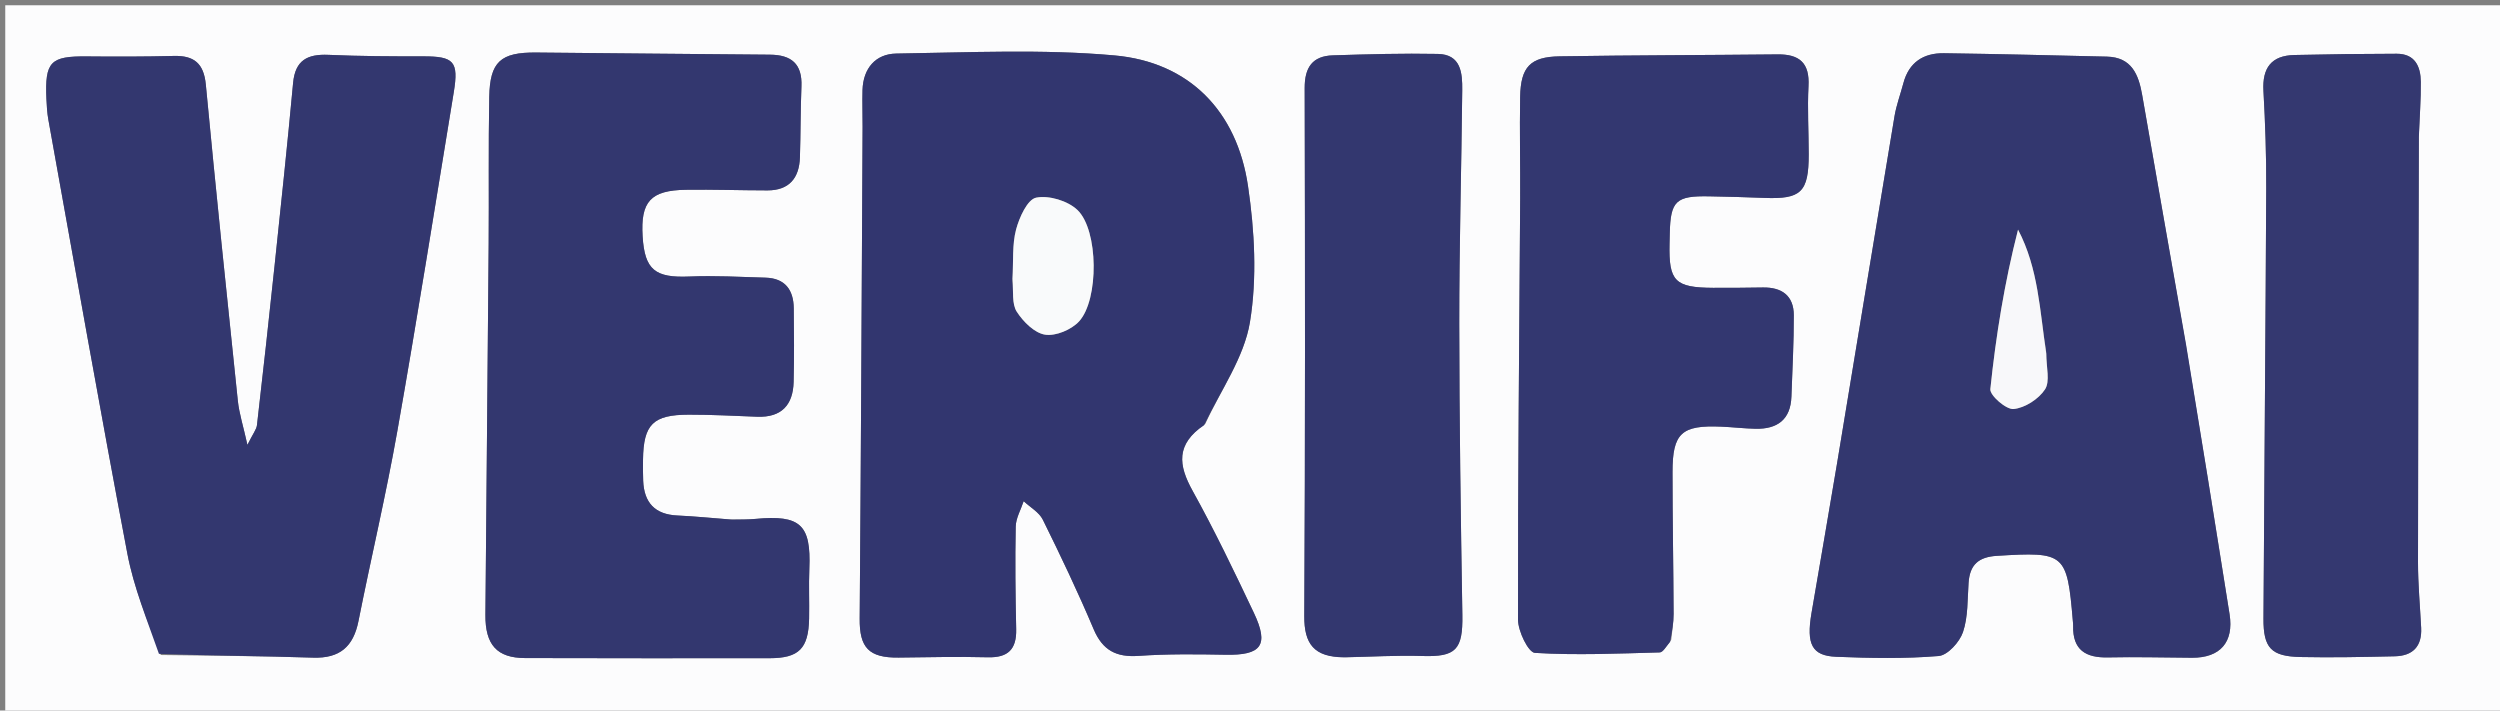 <svg version="1.1" id="Layer_1" xmlns="http://www.w3.org/2000/svg" xmlns:xlink="http://www.w3.org/1999/xlink" x="0px" y="0px"
	 width="100%" viewBox="0 0 475 135" enable-background="new 0 0 475 135" xml:space="preserve">
<rect x="0" y="0" width="475" height="135" fill="#808080" stroke="none"/>
<path fill="#FCFCFD" opacity="1" stroke="none" 
	d="
M365,136 
	C243.333,136 122.167,136 1,136 
	C1,91 1,46 1,1 
	C159.333,1 317.666,1 476,1 
	C476,46 476,91 476,136 
	C439.167,136 402.333,136 365,136 
M229.017,80.514 
	C231.966,74.092 236.387,67.912 237.491,61.187 
	C238.865,52.811 238.373,43.857 237.127,35.381 
	C235.025,21.085 225.944,11.8 211.742,10.527 
	C198.024,9.297 184.117,9.975 170.298,10.177 
	C166.383,10.234 163.995,12.966 163.877,17.122 
	C163.811,19.451 163.905,21.785 163.893,24.116 
	C163.723,55.261 163.587,86.406 163.338,117.55 
	C163.294,123.047 165.061,125.007 170.737,124.939 
	C176.387,124.872 182.04,124.741 187.686,124.884 
	C191.547,124.981 193.161,123.358 193.077,119.546 
	C192.935,113.05 192.853,106.548 192.986,100.053 
	C193.019,98.435 193.968,96.834 194.496,95.226 
	C195.737,96.389 197.436,97.326 198.142,98.754 
	C201.528,105.602 204.818,112.511 207.792,119.546 
	C209.5,123.583 212.101,124.913 216.356,124.616 
	C221.826,124.235 227.337,124.293 232.826,124.401 
	C239.678,124.535 241.161,122.617 238.228,116.428 
	C234.526,108.619 230.787,100.808 226.596,93.258 
	C223.884,88.37 223.368,84.411 229.017,80.514 
M415.258,65.194 
	C412.509,49.475 409.757,33.756 407.012,18.035 
	C406.337,14.164 405.011,10.871 400.309,10.758 
	C389.995,10.511 379.681,10.258 369.366,10.112 
	C365.447,10.056 362.686,11.842 361.636,15.822 
	C361.085,17.908 360.312,19.954 359.958,22.071 
	C356.287,44.037 352.698,66.016 349.049,87.986 
	C347.47,97.496 345.798,106.991 344.182,116.496 
	C343.175,122.413 344.253,124.602 348.881,124.789 
	C355.365,125.05 361.893,125.179 368.342,124.643 
	C370.056,124.501 372.329,121.988 372.967,120.097 
	C373.951,117.182 373.807,113.87 374.03,110.719 
	C374.271,107.323 375.887,105.827 379.404,105.609 
	C392.324,104.811 392.745,105.082 393.833,117.91 
	C393.861,118.241 393.905,118.575 393.897,118.906 
	C393.792,123.47 396.263,125.008 400.526,124.908 
	C405.846,124.783 411.173,124.946 416.497,124.971 
	C421.815,124.996 424.458,122.033 423.62,116.715 
	C420.955,99.808 418.208,82.915 415.258,65.194 
M30.555,124.454 
	C40.197,124.603 49.843,124.631 59.479,124.951 
	C64.564,125.12 67.143,122.863 68.111,118 
	C70.511,105.943 73.363,93.969 75.501,81.867 
	C79.287,60.443 82.694,38.952 86.222,17.482 
	C87.178,11.661 86.225,10.697 80.384,10.705 
	C74.393,10.713 68.397,10.686 62.414,10.421 
	C58.438,10.245 56.09,11.416 55.688,15.768 
	C54.618,27.363 53.383,38.944 52.163,50.524 
	C51.099,60.613 49.987,70.697 48.824,80.775 
	C48.728,81.605 48.075,82.371 47.01,84.522 
	C46.192,80.841 45.438,78.529 45.19,76.163 
	C43.091,56.144 41.014,36.123 39.108,16.085 
	C38.725,12.061 36.894,10.53 33.024,10.629 
	C27.53,10.769 22.03,10.772 16.534,10.717 
	C9.578,10.647 8.509,11.7 8.817,18.783 
	C8.875,20.112 8.955,21.454 9.191,22.76 
	C14.144,50.249 18.982,77.759 24.198,105.198 
	C25.414,111.595 27.929,117.745 30.555,124.454 
M138.666,98.7 
	C135.349,98.441 132.036,98.095 128.714,97.946 
	C124.429,97.754 122.368,95.501 122.205,91.335 
	C122.153,90.004 122.155,88.67 122.173,87.338 
	C122.261,80.636 124.057,78.798 130.886,78.786 
	C135.214,78.779 139.542,79.019 143.869,79.179 
	C148.457,79.349 150.678,76.97 150.789,72.573 
	C150.907,67.913 150.862,63.248 150.814,58.586 
	C150.778,55.075 149.165,52.862 145.44,52.755 
	C140.621,52.616 135.79,52.336 130.982,52.54 
	C124.478,52.815 122.491,51.288 122.098,44.919 
	C121.69,38.298 123.607,36.154 130.349,36.056 
	C135.505,35.981 140.663,36.173 145.82,36.174 
	C149.949,36.174 151.856,33.826 151.986,29.902 
	C152.135,25.409 152.091,20.91 152.275,16.419 
	C152.451,12.14 150.37,10.414 146.26,10.388 
	C131.455,10.293 116.651,10.096 101.846,9.98 
	C95.111,9.928 93.084,11.733 92.958,18.407 
	C92.781,27.73 92.917,37.058 92.844,46.384 
	C92.658,69.855 92.422,93.326 92.227,116.797 
	C92.179,122.537 94.436,125.017 99.775,125.031 
	C115.263,125.07 130.75,125.078 146.238,125.058 
	C151.809,125.051 153.616,123.209 153.729,117.527 
	C153.792,114.365 153.646,111.197 153.777,108.04 
	C154.123,99.697 152.077,97.781 143.542,98.591 
	C142.219,98.717 140.884,98.701 138.666,98.7 
M317.533,121.567 
	C317.692,119.927 317.993,118.287 317.986,116.648 
	C317.952,107.666 317.779,98.685 317.778,89.704 
	C317.776,82.269 319.498,80.732 327.076,81.065 
	C329.237,81.16 331.392,81.419 333.553,81.464 
	C337.694,81.551 340.219,79.727 340.371,75.34 
	C340.55,70.186 340.839,65.032 340.823,59.878 
	C340.812,56.198 338.565,54.57 334.975,54.623 
	C331.816,54.669 328.657,54.709 325.498,54.689 
	C318.22,54.641 317.049,53.437 317.213,46.292 
	C317.228,45.627 317.242,44.961 317.257,44.295 
	C317.403,38.163 318.435,37.182 324.742,37.301 
	C328.237,37.366 331.731,37.462 335.223,37.601 
	C342.219,37.88 343.657,36.501 343.658,29.31 
	C343.658,24.985 343.387,20.649 343.617,16.338 
	C343.85,11.965 341.901,10.287 337.746,10.333 
	C323.937,10.483 310.126,10.478 296.319,10.704 
	C290.742,10.795 288.936,12.729 288.829,18.384 
	C288.707,24.873 288.875,31.367 288.833,37.857 
	C288.665,64.481 288.385,91.105 288.422,117.729 
	C288.426,119.936 290.389,123.97 291.632,124.047 
	C299.509,124.529 307.441,124.172 315.351,123.958 
	C315.954,123.942 316.53,122.893 317.533,121.567 
M459.588,25.516 
	C459.724,22.193 459.993,18.867 459.956,15.546 
	C459.924,12.62 458.845,10.209 455.373,10.213 
	C448.89,10.219 442.406,10.3 435.925,10.452 
	C431.547,10.554 429.812,12.918 430.054,17.262 
	C430.397,23.402 430.609,29.559 430.582,35.707 
	C430.46,62.982 430.211,90.256 430.06,117.531 
	C430.029,123.12 431.514,124.713 437.089,124.833 
	C443.062,124.961 449.043,124.827 455.019,124.695 
	C458.443,124.619 460.202,122.795 460.021,119.28 
	C459.808,115.127 459.419,110.975 459.42,106.822 
	C459.426,80.052 459.518,53.281 459.588,25.516 
M255.755,124.892 
	C260.57,124.791 265.391,124.482 270.197,124.639 
	C276.624,124.849 277.957,123.463 277.85,116.853 
	C277.549,98.41 277.271,79.965 277.259,61.52 
	C277.249,46.721 277.675,31.922 277.827,17.122 
	C277.861,13.872 277.594,10.335 273.199,10.247 
	C266.555,10.114 259.9,10.307 253.255,10.515 
	C249.376,10.636 247.878,12.792 247.887,16.717 
	C247.966,50.159 247.999,83.602 247.813,117.044 
	C247.783,122.319 249.627,124.874 255.755,124.892 
z"/>
<path fill="#32366F" opacity="1" stroke="none" 
	d="
M228.778,80.784 
	C223.368,84.411 223.884,88.37 226.596,93.258 
	C230.787,100.808 234.526,108.619 238.228,116.428 
	C241.161,122.617 239.678,124.535 232.826,124.401 
	C227.337,124.293 221.826,124.235 216.356,124.616 
	C212.101,124.913 209.5,123.583 207.792,119.546 
	C204.818,112.511 201.528,105.602 198.142,98.754 
	C197.436,97.326 195.737,96.389 194.496,95.226 
	C193.968,96.834 193.019,98.435 192.986,100.053 
	C192.853,106.548 192.935,113.05 193.077,119.546 
	C193.161,123.358 191.547,124.981 187.686,124.884 
	C182.04,124.741 176.387,124.872 170.737,124.939 
	C165.061,125.007 163.294,123.047 163.338,117.55 
	C163.587,86.406 163.723,55.261 163.893,24.116 
	C163.905,21.785 163.811,19.451 163.877,17.122 
	C163.995,12.966 166.383,10.234 170.298,10.177 
	C184.117,9.975 198.024,9.297 211.742,10.527 
	C225.944,11.8 235.025,21.085 237.127,35.381 
	C238.373,43.857 238.865,52.811 237.491,61.187 
	C236.387,67.912 231.966,74.092 228.778,80.784 
M192.351,53.416 
	C192.58,55.385 192.223,57.73 193.186,59.226 
	C194.41,61.128 196.559,63.281 198.576,63.59 
	C200.595,63.899 203.569,62.648 205.022,61.067 
	C208.816,56.937 208.731,43.736 204.712,39.896 
	C202.886,38.152 199.286,37.067 196.869,37.555 
	C195.213,37.89 193.665,41.31 193.053,43.613 
	C192.299,46.447 192.568,49.553 192.351,53.416 
z"/>
<path fill="#33376F" opacity="1" stroke="none" 
	d="
M415.375,65.606 
	C418.208,82.915 420.955,99.808 423.62,116.715 
	C424.458,122.033 421.815,124.996 416.497,124.971 
	C411.173,124.946 405.846,124.783 400.526,124.908 
	C396.263,125.008 393.792,123.47 393.897,118.906 
	C393.905,118.575 393.861,118.241 393.833,117.91 
	C392.745,105.082 392.324,104.811 379.404,105.609 
	C375.887,105.827 374.271,107.323 374.03,110.719 
	C373.807,113.87 373.951,117.182 372.967,120.097 
	C372.329,121.988 370.056,124.501 368.342,124.643 
	C361.893,125.179 355.365,125.05 348.881,124.789 
	C344.253,124.602 343.175,122.413 344.182,116.496 
	C345.798,106.991 347.47,97.496 349.049,87.986 
	C352.698,66.016 356.287,44.037 359.958,22.071 
	C360.312,19.954 361.085,17.908 361.636,15.822 
	C362.686,11.842 365.447,10.056 369.366,10.112 
	C379.681,10.258 389.995,10.511 400.309,10.758 
	C405.011,10.871 406.337,14.164 407.012,18.035 
	C409.757,33.756 412.509,49.475 415.375,65.606 
M388.77,66.755 
	C387.537,59.01 387.316,51.038 383.428,43.631 
	C380.846,53.727 379.221,63.799 378.165,73.931 
	C378.041,75.12 381.173,77.854 382.584,77.715 
	C384.736,77.504 387.338,75.829 388.549,73.986 
	C389.545,72.471 388.796,69.809 388.77,66.755 
z"/>
<path fill="#33376F" opacity="1" stroke="none" 
	d="
M30.201,124.232 
	C27.929,117.745 25.414,111.595 24.198,105.198 
	C18.982,77.759 14.144,50.249 9.191,22.76 
	C8.955,21.454 8.875,20.112 8.817,18.783 
	C8.509,11.7 9.578,10.647 16.534,10.717 
	C22.03,10.772 27.53,10.769 33.024,10.629 
	C36.894,10.53 38.725,12.061 39.108,16.085 
	C41.014,36.123 43.091,56.144 45.19,76.163 
	C45.438,78.529 46.192,80.841 47.01,84.522 
	C48.075,82.371 48.728,81.605 48.824,80.775 
	C49.987,70.697 51.099,60.613 52.163,50.524 
	C53.383,38.944 54.618,27.363 55.688,15.768 
	C56.09,11.416 58.438,10.245 62.414,10.421 
	C68.397,10.686 74.393,10.713 80.384,10.705 
	C86.225,10.697 87.178,11.661 86.222,17.482 
	C82.694,38.952 79.287,60.443 75.501,81.867 
	C73.363,93.969 70.511,105.943 68.111,118 
	C67.143,122.863 64.564,125.12 59.479,124.951 
	C49.843,124.631 40.197,124.603 30.201,124.232 
z"/>
<path fill="#33376F" opacity="1" stroke="none" 
	d="
M139.11,98.726 
	C140.884,98.701 142.219,98.717 143.542,98.591 
	C152.077,97.781 154.123,99.697 153.777,108.04 
	C153.646,111.197 153.792,114.365 153.729,117.527 
	C153.616,123.209 151.809,125.051 146.238,125.058 
	C130.75,125.078 115.263,125.07 99.775,125.031 
	C94.436,125.017 92.179,122.537 92.227,116.797 
	C92.422,93.326 92.658,69.855 92.844,46.384 
	C92.917,37.058 92.781,27.73 92.958,18.407 
	C93.084,11.733 95.111,9.928 101.846,9.98 
	C116.651,10.096 131.455,10.293 146.26,10.388 
	C150.37,10.414 152.451,12.14 152.275,16.419 
	C152.091,20.91 152.135,25.409 151.986,29.902 
	C151.856,33.826 149.949,36.174 145.82,36.174 
	C140.663,36.173 135.505,35.981 130.349,36.056 
	C123.607,36.154 121.69,38.298 122.098,44.919 
	C122.491,51.288 124.478,52.815 130.982,52.54 
	C135.79,52.336 140.621,52.616 145.44,52.755 
	C149.165,52.862 150.778,55.075 150.814,58.586 
	C150.862,63.248 150.907,67.913 150.789,72.573 
	C150.678,76.97 148.457,79.349 143.869,79.179 
	C139.542,79.019 135.214,78.779 130.886,78.786 
	C124.057,78.798 122.261,80.636 122.173,87.338 
	C122.155,88.67 122.153,90.004 122.205,91.335 
	C122.368,95.501 124.429,97.754 128.714,97.946 
	C132.036,98.095 135.349,98.441 139.11,98.726 
z"/>
<path fill="#333770" opacity="1" stroke="none" 
	d="
M317.325,121.945 
	C316.53,122.893 315.954,123.942 315.351,123.958 
	C307.441,124.172 299.509,124.529 291.632,124.047 
	C290.389,123.97 288.426,119.936 288.422,117.729 
	C288.385,91.105 288.665,64.481 288.833,37.857 
	C288.875,31.367 288.707,24.873 288.829,18.384 
	C288.936,12.729 290.742,10.795 296.319,10.704 
	C310.126,10.478 323.937,10.483 337.746,10.333 
	C341.901,10.287 343.85,11.965 343.617,16.338 
	C343.387,20.649 343.658,24.985 343.658,29.31 
	C343.657,36.501 342.219,37.88 335.223,37.601 
	C331.731,37.462 328.237,37.366 324.742,37.301 
	C318.435,37.182 317.403,38.163 317.257,44.295 
	C317.242,44.961 317.228,45.627 317.213,46.292 
	C317.049,53.437 318.22,54.641 325.498,54.689 
	C328.657,54.709 331.816,54.669 334.975,54.623 
	C338.565,54.57 340.812,56.198 340.823,59.878 
	C340.839,65.032 340.55,70.186 340.371,75.34 
	C340.219,79.727 337.694,81.551 333.553,81.464 
	C331.392,81.419 329.237,81.16 327.076,81.065 
	C319.498,80.732 317.776,82.269 317.778,89.704 
	C317.779,98.685 317.952,107.666 317.986,116.648 
	C317.993,118.287 317.692,119.927 317.325,121.945 
z"/>
<path fill="#343870" opacity="1" stroke="none" 
	d="
M459.585,26.013 
	C459.518,53.281 459.426,80.052 459.42,106.822 
	C459.419,110.975 459.808,115.127 460.021,119.28 
	C460.202,122.795 458.443,124.619 455.019,124.695 
	C449.043,124.827 443.062,124.961 437.089,124.833 
	C431.514,124.713 430.029,123.12 430.06,117.531 
	C430.211,90.256 430.46,62.982 430.582,35.707 
	C430.609,29.559 430.397,23.402 430.054,17.262 
	C429.812,12.918 431.547,10.554 435.925,10.452 
	C442.406,10.3 448.89,10.219 455.373,10.213 
	C458.845,10.209 459.924,12.62 459.956,15.546 
	C459.993,18.867 459.724,22.193 459.585,26.013 
z"/>
<path fill="#33376F" opacity="1" stroke="none" 
	d="
M255.318,124.883 
	C249.627,124.874 247.783,122.319 247.813,117.044 
	C247.999,83.602 247.966,50.159 247.887,16.717 
	C247.878,12.792 249.376,10.636 253.255,10.515 
	C259.9,10.307 266.555,10.114 273.199,10.247 
	C277.594,10.335 277.861,13.872 277.827,17.122 
	C277.675,31.922 277.249,46.721 277.259,61.52 
	C277.271,79.965 277.549,98.41 277.85,116.853 
	C277.957,123.463 276.624,124.849 270.197,124.639 
	C265.391,124.482 260.57,124.791 255.318,124.883 
z"/>
<path fill="#F9FAFB" opacity="1" stroke="none" 
	d="
M192.373,52.979 
	C192.568,49.553 192.299,46.447 193.053,43.613 
	C193.665,41.31 195.213,37.89 196.869,37.555 
	C199.286,37.067 202.886,38.152 204.712,39.896 
	C208.731,43.736 208.816,56.937 205.022,61.067 
	C203.569,62.648 200.595,63.899 198.576,63.59 
	C196.559,63.281 194.41,61.128 193.186,59.226 
	C192.223,57.73 192.58,55.385 192.373,52.979 
z"/>
<path fill="#F8F8FA" opacity="1" stroke="none" 
	d="
M388.795,67.205 
	C388.796,69.809 389.545,72.471 388.549,73.986 
	C387.338,75.829 384.736,77.504 382.584,77.715 
	C381.173,77.854 378.041,75.12 378.165,73.931 
	C379.221,63.799 380.846,53.727 383.428,43.631 
	C387.316,51.038 387.537,59.01 388.795,67.205 
z"/>
</svg>